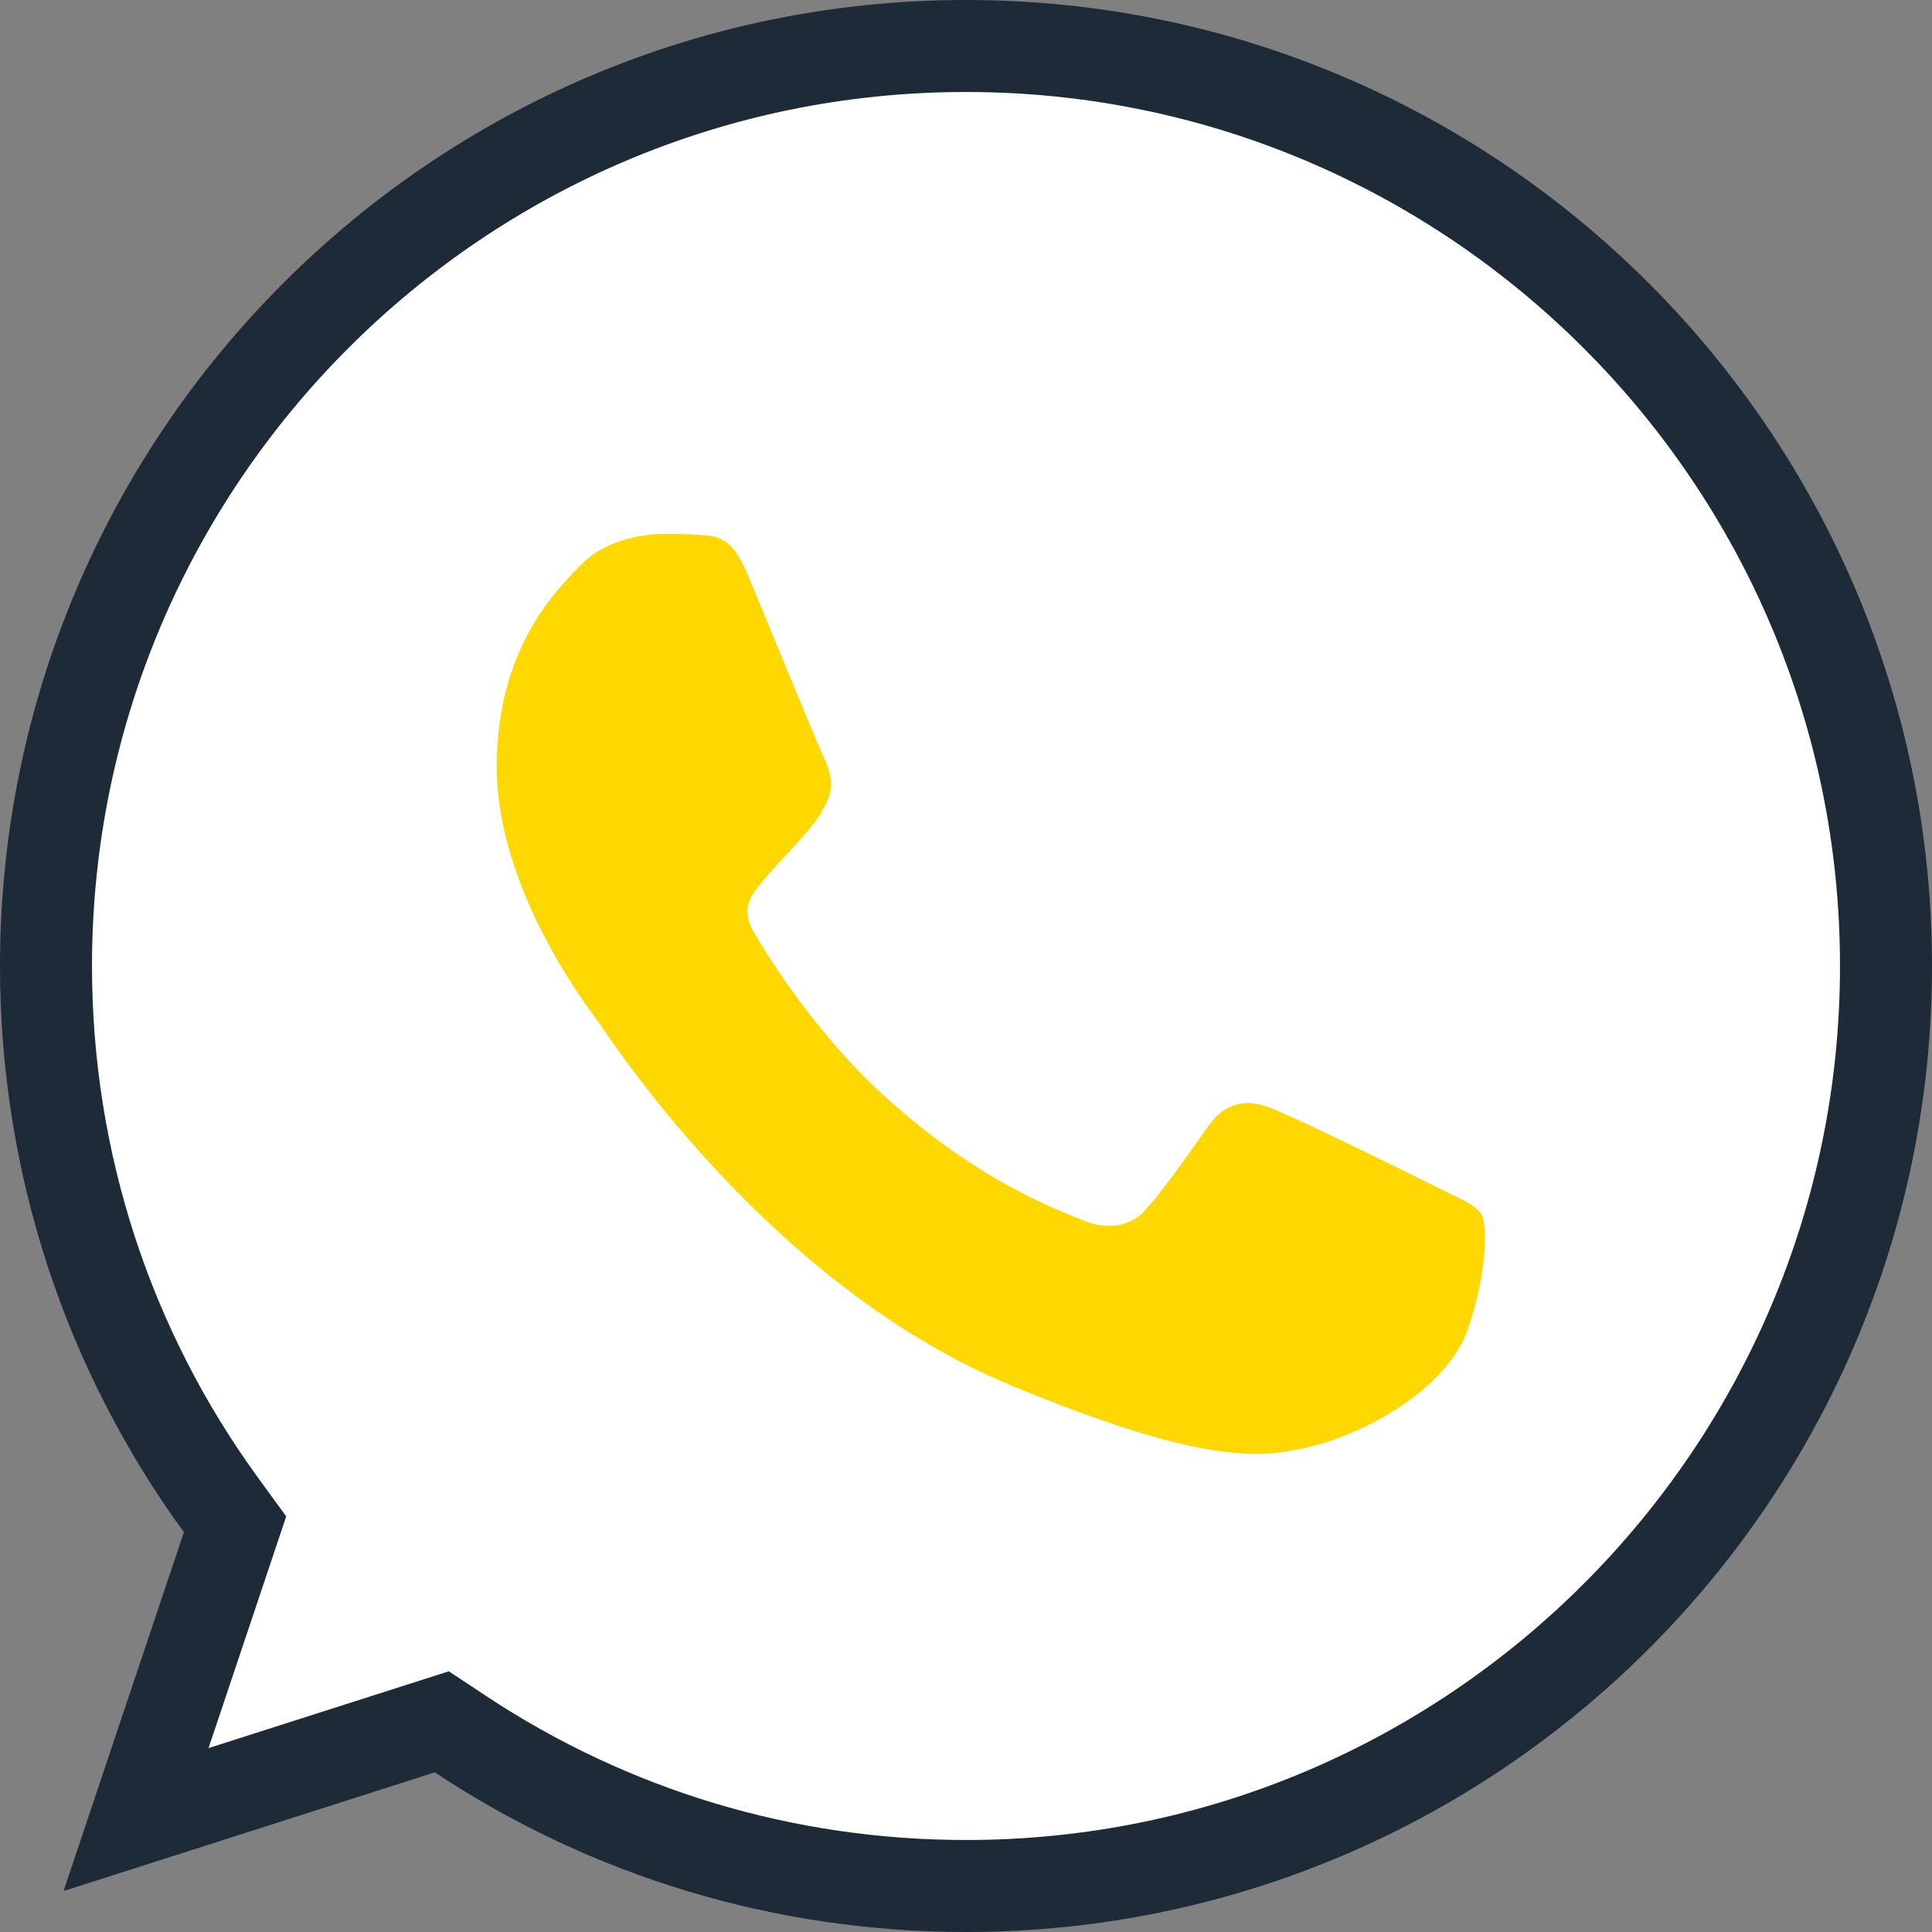 <?xml version="1.0" encoding="UTF-8"?>
<svg width="42px" height="42px" viewBox="0 0 42 42" version="1.1" xmlns="http://www.w3.org/2000/svg" xmlns:xlink="http://www.w3.org/1999/xlink">
    <rect x="0" y="0" width="42" height="42" fill="#808080" stroke="none"/>
    <!-- Generator: Sketch 57.1 (83088) - https://sketch.com -->
    <title>Shape 2</title>
    <desc>Created with Sketch.</desc>
    <g id="Page-1" stroke="none" stroke-width="1" fill="none" fill-rule="evenodd">
        <g id="Products" transform="translate(-466, -733)" fill-rule="nonzero">
            <g id="Group-4" transform="translate(153, 215)">
                <g id="Group-2-Copy" transform="translate(293, 483)">
                    <g id="Shape-2" transform="translate(20, 35)">
                        <path d="M2.957,39.556 L9.605,37.431 L10.005,37.696 C13.247,39.844 17.03,41 21.005,41 C32.031,41 41,32.028 41,21 C41,9.972 32.031,1 21.005,1 L20.995,1 C9.968,1 1,9.971 1,21 C1,25.271 2.346,29.341 4.806,32.72 L5.11,33.137 L2.957,39.556 Z" id="Path" stroke="#1D2A38" stroke-width="2" fill="#FFFFFF"></path>
                        <path d="M31.898,28.924 C31.46,30.16 29.724,31.185 28.338,31.484 C27.39,31.686 26.152,31.847 21.985,30.119 C16.654,27.91 13.221,22.493 12.953,22.142 C12.697,21.79 10.799,19.274 10.799,16.67 C10.799,14.067 12.121,12.8 12.654,12.256 C13.091,11.809 13.815,11.605 14.509,11.605 C14.733,11.605 14.935,11.616 15.116,11.625 C15.649,11.648 15.917,11.68 16.268,12.521 C16.706,13.575 17.772,16.178 17.899,16.446 C18.028,16.714 18.157,17.076 17.976,17.428 C17.806,17.791 17.656,17.952 17.388,18.26 C17.121,18.568 16.867,18.804 16.599,19.135 C16.354,19.423 16.078,19.732 16.386,20.264 C16.694,20.786 17.76,22.525 19.329,23.922 C21.354,25.725 22.996,26.301 23.583,26.545 C24.021,26.727 24.542,26.684 24.862,26.344 C25.268,25.906 25.769,25.18 26.279,24.466 C26.642,23.954 27.1,23.89 27.581,24.072 C28.071,24.242 30.662,25.523 31.195,25.788 C31.728,26.056 32.079,26.183 32.209,26.407 C32.336,26.632 32.336,27.686 31.898,28.924 Z" id="Path" fill="#FFD701"></path>
                    </g>
                </g>
            </g>
        </g>
    </g>
</svg>